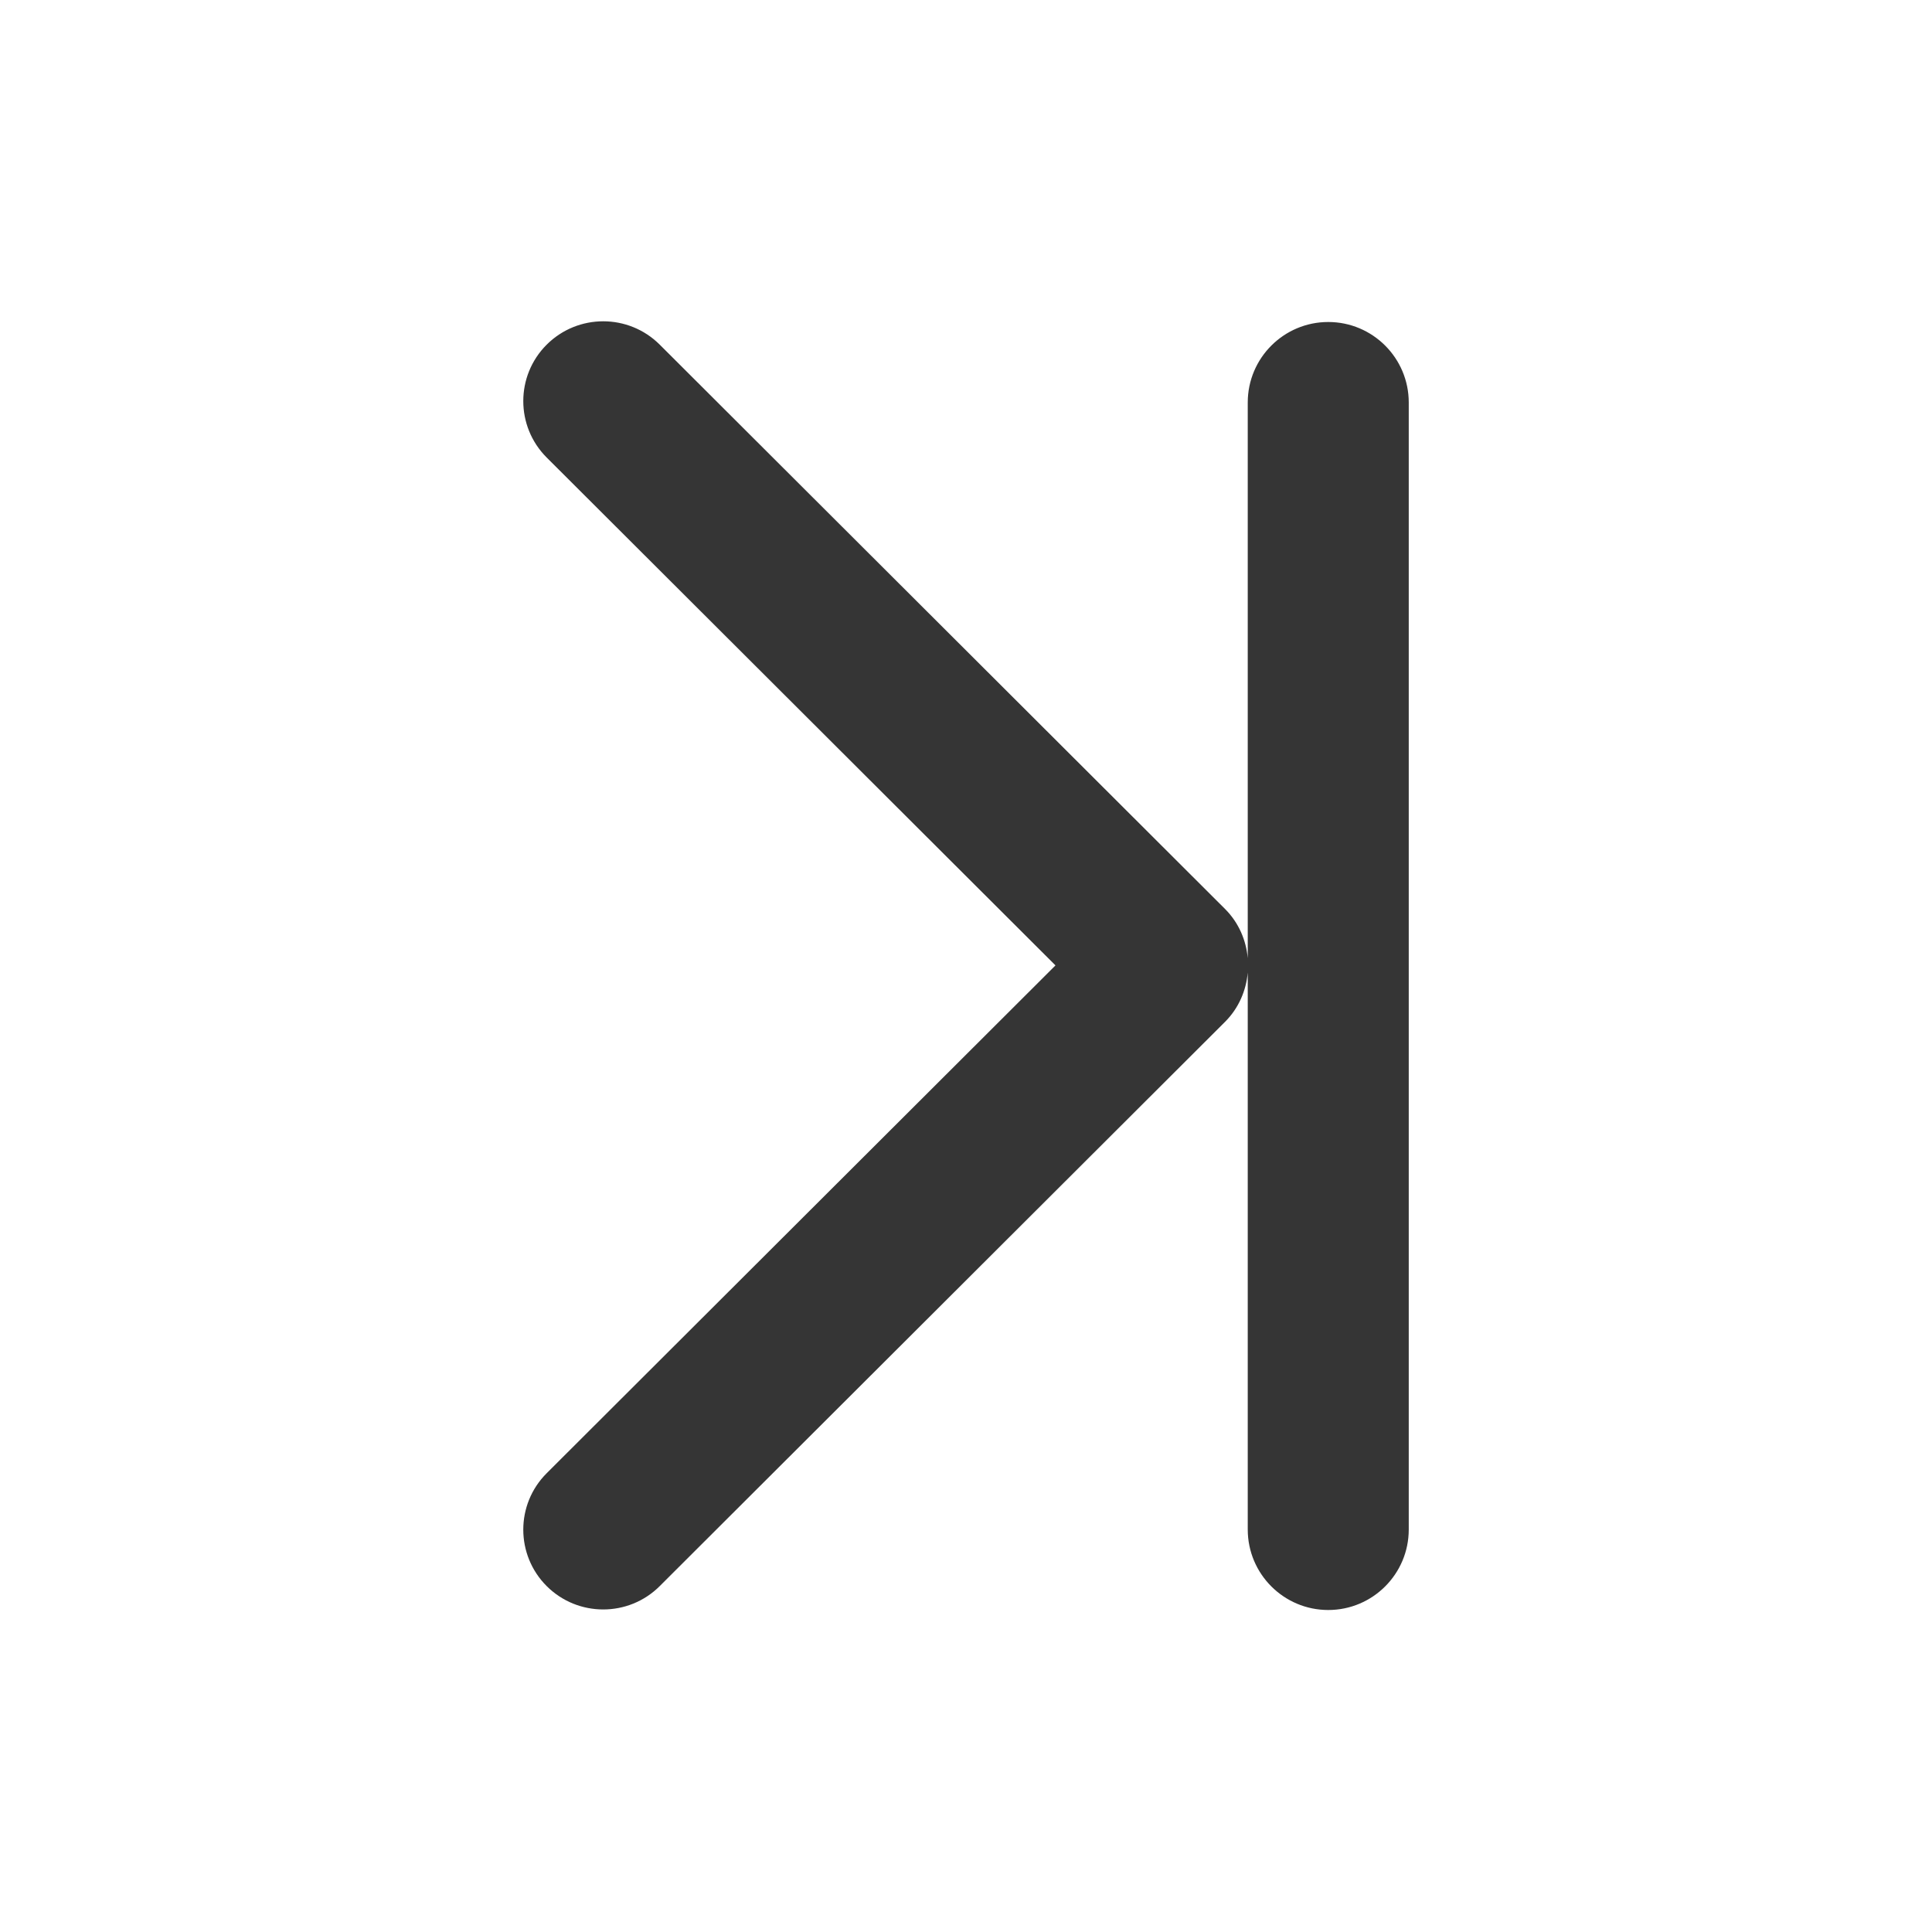 <?xml version="1.0" encoding="utf-8"?>
<!-- Generator: Adobe Illustrator 16.0.4, SVG Export Plug-In . SVG Version: 6.00 Build 0)  -->
<!DOCTYPE svg PUBLIC "-//W3C//DTD SVG 1.1//EN" "http://www.w3.org/Graphics/SVG/1.1/DTD/svg11.dtd">
<svg version="1.1" xmlns="http://www.w3.org/2000/svg" xmlns:xlink="http://www.w3.org/1999/xlink" x="0px" y="0px" width="48px"
	 height="48px" viewBox="0 0 48 48" enable-background="new 0 0 48 48" xml:space="preserve">
<g id="Rounded_Rectangle_3_copy_6_1_" enable-background="new    ">
	<g id="Rounded_Rectangle_3_copy_6">
		<g>
			<path fill="#353535" d="M33,8c-1.104,0-2,0.896-2,2v13.806c-0.04-0.446-0.223-0.882-0.564-1.223L16.391,8.563
				c-0.775-0.774-2.033-0.774-2.809,0c-0.775,0.774-0.775,2.029,0,2.804l12.641,12.618L13.582,36.602
				c-0.775,0.774-0.775,2.029,0,2.804c0.776,0.774,2.034,0.774,2.809,0l14.045-14.019c0.342-0.342,0.524-0.778,0.564-1.224V38
				c0,1.104,0.896,2,2,2s2-0.896,2-2V10C35,8.896,34.104,8,33,8z"/>
		</g>
	</g>
</g>
<g id="Rounded_Rectangle_3_copy_7_1_" display="none" enable-background="new    ">
	<g id="Rounded_Rectangle_3_copy_7" display="inline">
		<g>
			<path fill="#353535" d="M32.436,22.583L18.391,8.563c-0.775-0.774-2.033-0.774-2.809,0c-0.775,0.774-0.775,2.029,0,2.804
				l12.641,12.618L15.582,36.602c-0.775,0.774-0.775,2.029,0,2.804c0.776,0.774,2.034,0.774,2.809,0l14.045-14.019
				C33.211,24.612,33.211,23.356,32.436,22.583z"/>
		</g>
	</g>
</g>
</svg>
